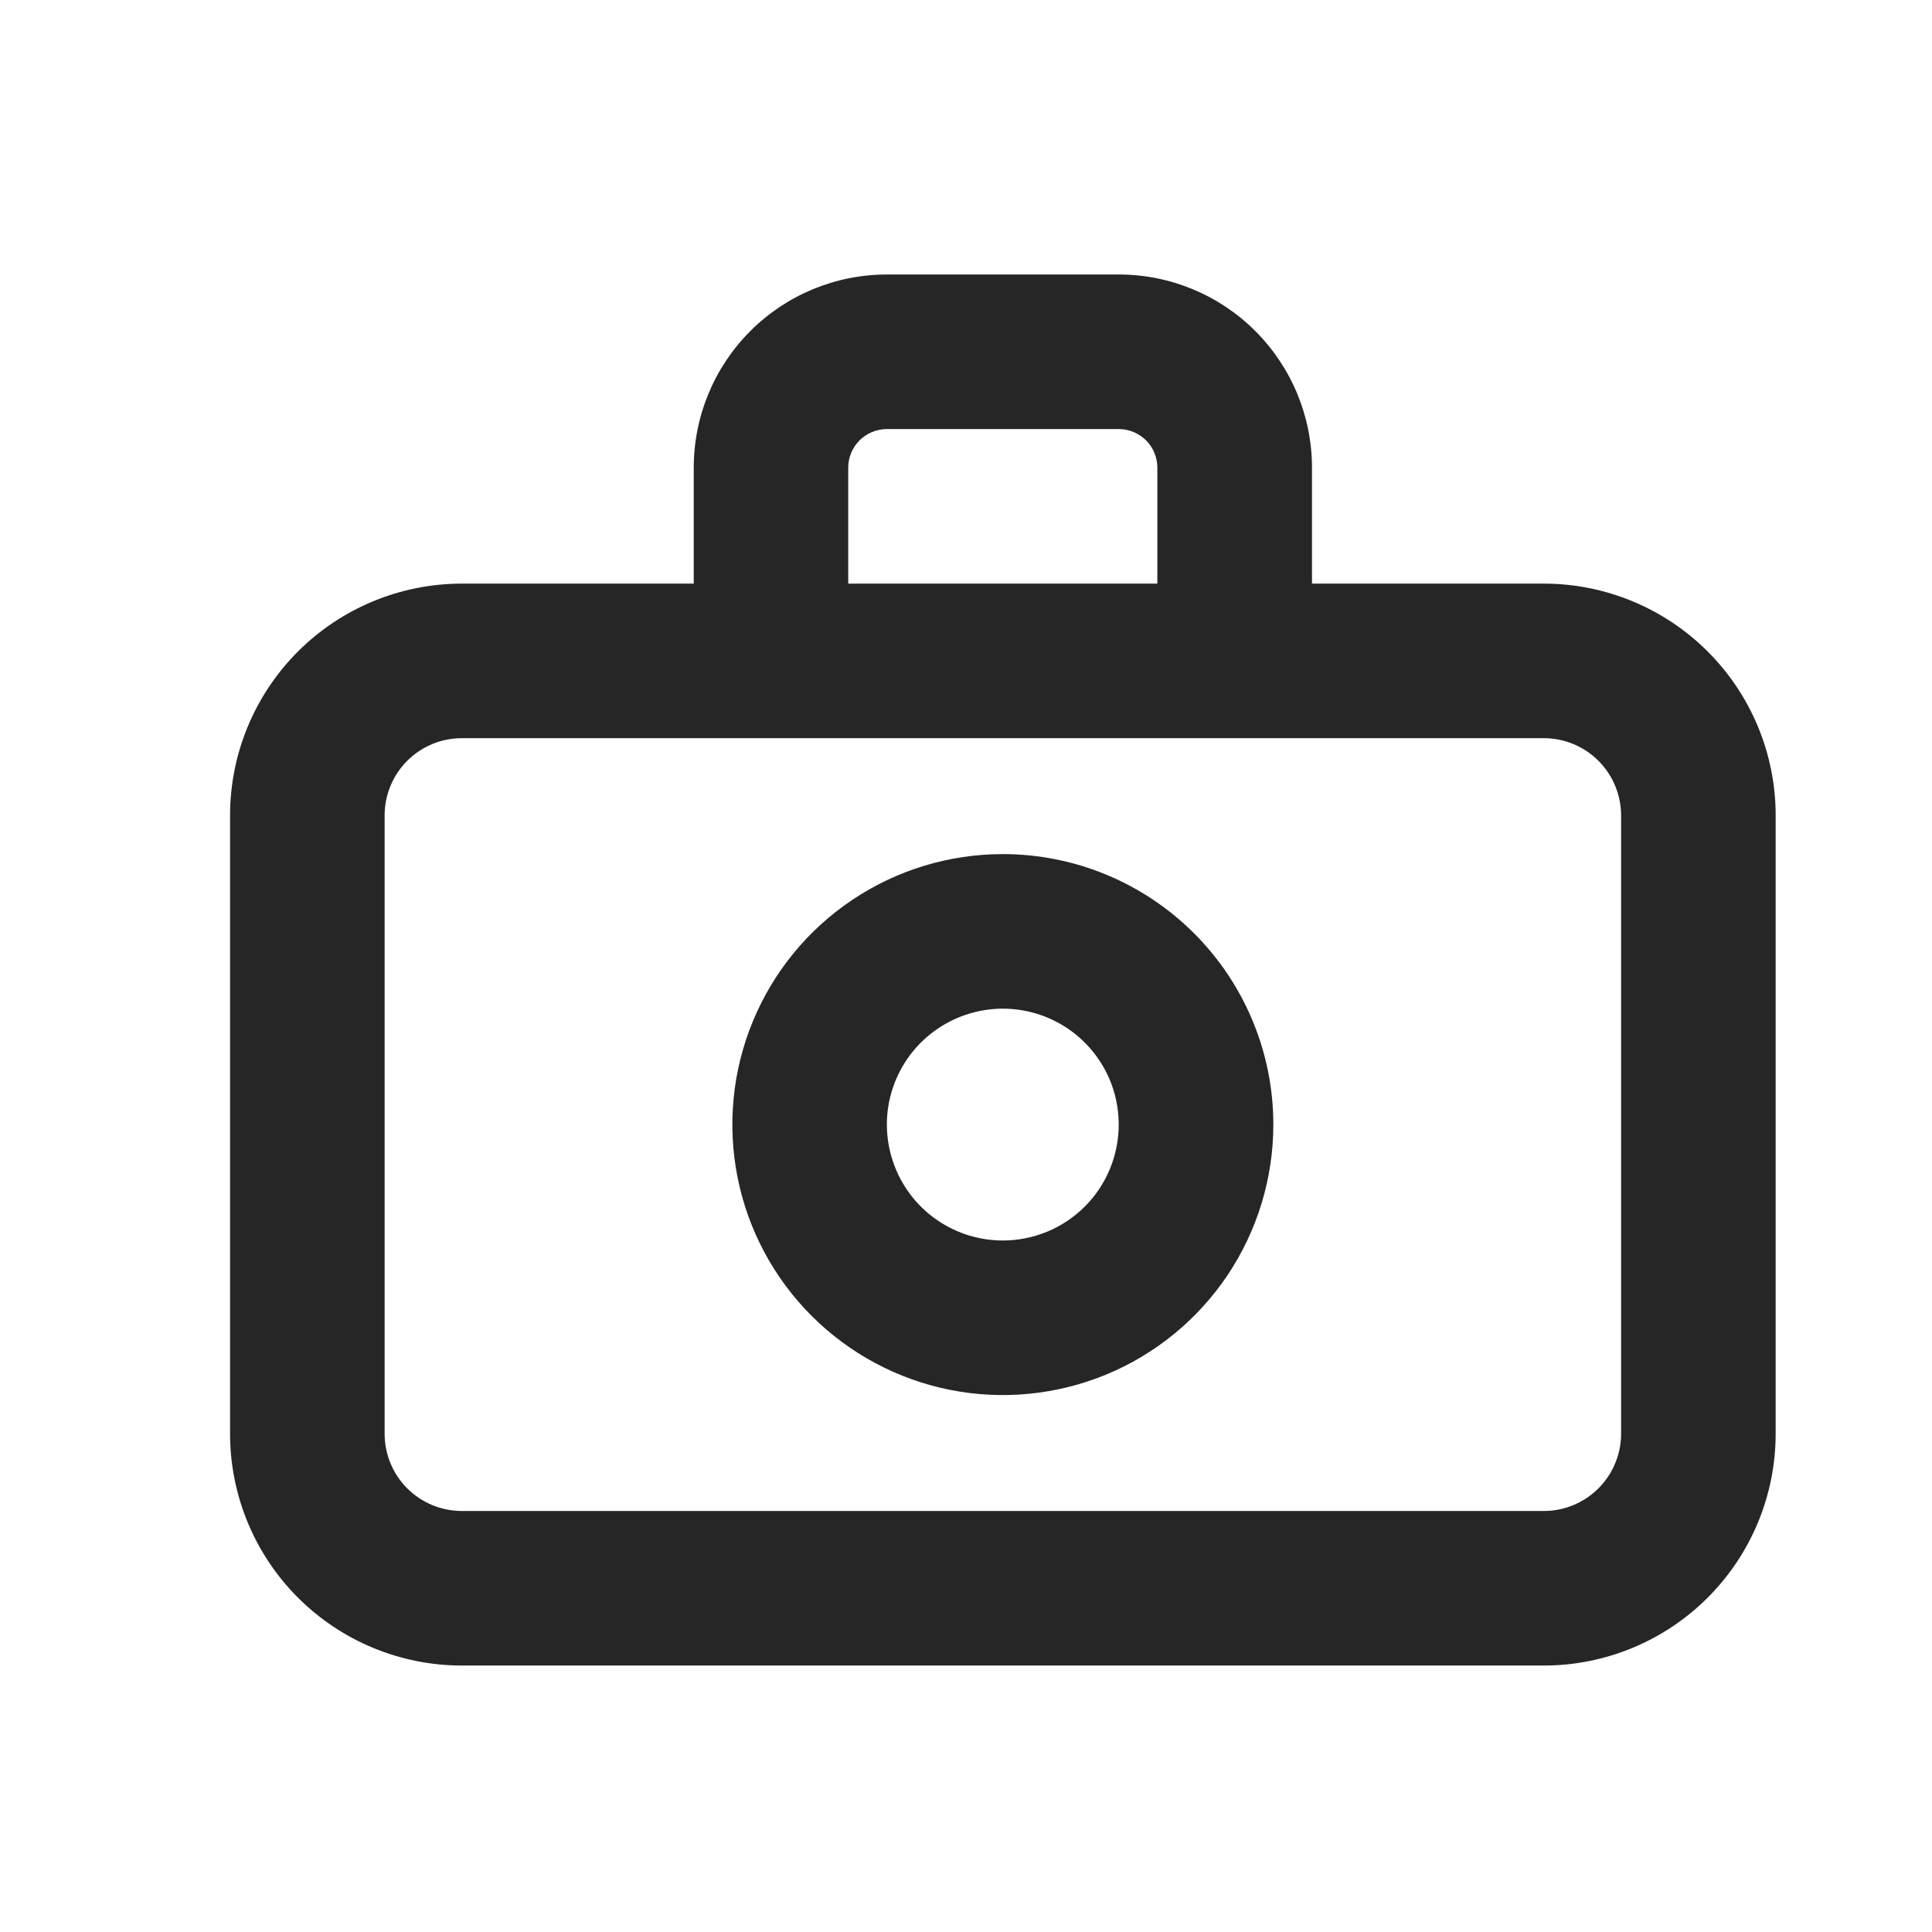<svg width="25" height="25" viewBox="0 0 25 25" fill="none" xmlns="http://www.w3.org/2000/svg">
<g clip-path="url(#clip0_51_27)">
<path d="M19.977 7.552H16.977V6.052C16.977 5.389 16.713 4.753 16.244 4.284C15.775 3.815 15.14 3.552 14.476 3.552H11.476C10.813 3.552 10.178 3.815 9.709 4.284C9.24 4.753 8.977 5.389 8.977 6.052V7.552H5.977C5.181 7.552 4.418 7.868 3.855 8.431C3.293 8.993 2.977 9.756 2.977 10.552V18.552C2.977 19.348 3.293 20.111 3.855 20.673C4.418 21.236 5.181 21.552 5.977 21.552H19.977C20.772 21.552 21.535 21.236 22.098 20.673C22.66 20.111 22.977 19.348 22.977 18.552V10.552C22.977 9.756 22.66 8.993 22.098 8.431C21.535 7.868 20.772 7.552 19.977 7.552ZM10.976 6.052C10.976 5.919 11.029 5.792 11.123 5.698C11.217 5.605 11.344 5.552 11.476 5.552H14.476C14.609 5.552 14.736 5.605 14.83 5.698C14.924 5.792 14.976 5.919 14.976 6.052V7.552H10.976V6.052ZM20.977 18.552C20.977 18.817 20.871 19.072 20.684 19.259C20.496 19.447 20.242 19.552 19.977 19.552H5.977C5.711 19.552 5.457 19.447 5.269 19.259C5.082 19.072 4.977 18.817 4.977 18.552V10.552C4.977 10.287 5.082 10.032 5.269 9.845C5.457 9.657 5.711 9.552 5.977 9.552H19.977C20.242 9.552 20.496 9.657 20.684 9.845C20.871 10.032 20.977 10.287 20.977 10.552V18.552Z" fill="#262626"/>
<path d="M12.976 11.052C12.284 11.052 11.608 11.257 11.032 11.642C10.457 12.026 10.008 12.573 9.743 13.213C9.478 13.852 9.409 14.556 9.544 15.235C9.679 15.914 10.012 16.537 10.502 17.027C10.991 17.516 11.615 17.85 12.294 17.985C12.973 18.12 13.676 18.05 14.316 17.786C14.956 17.521 15.502 17.072 15.887 16.497C16.271 15.921 16.477 15.244 16.477 14.552C16.477 13.624 16.108 12.733 15.451 12.077C14.795 11.421 13.905 11.052 12.976 11.052V11.052ZM12.976 16.052C12.68 16.052 12.39 15.964 12.143 15.799C11.896 15.634 11.704 15.4 11.591 15.126C11.477 14.852 11.447 14.55 11.505 14.259C11.563 13.968 11.706 13.701 11.916 13.491C12.126 13.282 12.393 13.139 12.684 13.081C12.975 13.023 13.277 13.053 13.55 13.166C13.825 13.28 14.059 13.472 14.224 13.719C14.389 13.965 14.476 14.255 14.476 14.552C14.476 14.95 14.319 15.331 14.037 15.613C13.756 15.894 13.374 16.052 12.976 16.052V16.052Z" fill="#262626"/>
</g>
<defs>
<clipPath id="clip0_51_27">
<rect width="24" height="24" fill="white" transform="translate(0.977 0.552)"/>
</clipPath>
</defs>
</svg>
